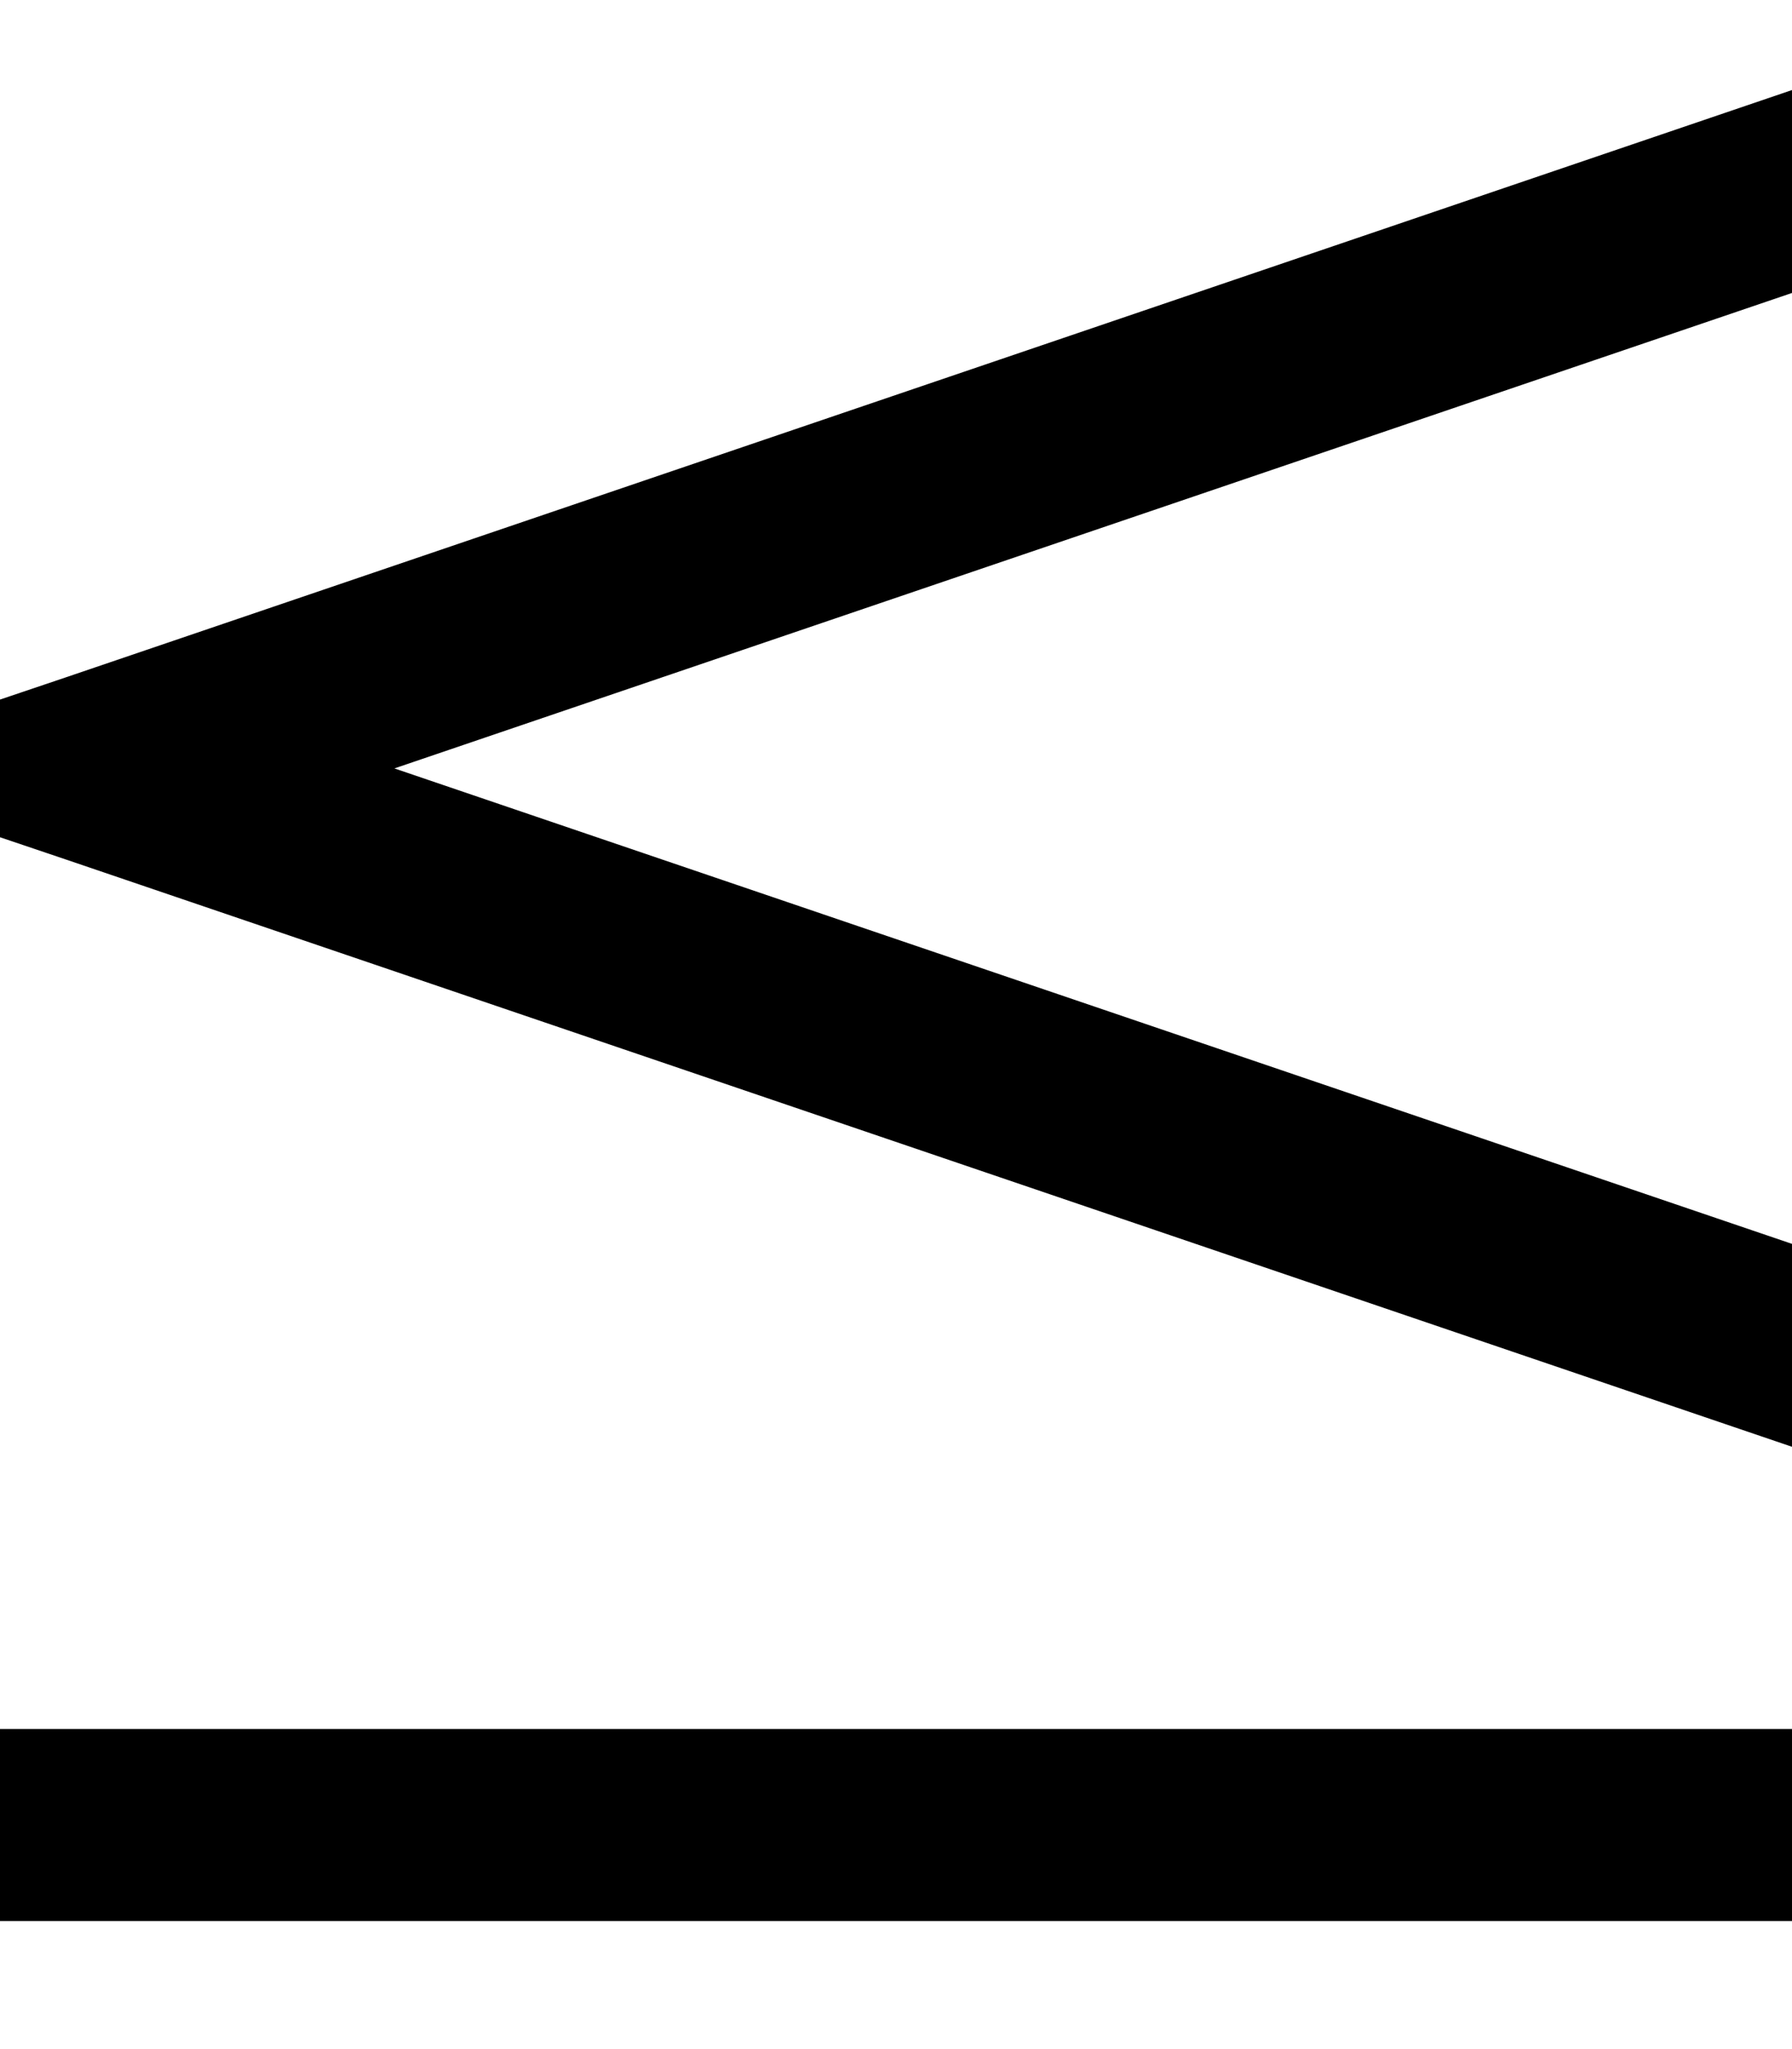 <svg xmlns="http://www.w3.org/2000/svg" viewBox="0 0 448 512"><!--! Font Awesome Pro 7.0.0 by @fontawesome - https://fontawesome.com License - https://fontawesome.com/license (Commercial License) Copyright 2025 Fonticons, Inc. --><path opacity=".4" fill="currentColor" d=""/><path fill="currentColor" d="M16.3 169.3L448 22.5 448 73.2 98.6 192 448 310.8 448 361.5 16.3 214.7 0 209.2 0 174.8 16.3 169.3zM24 432l424 0 0 48-448 0 0-48 24 0z"/></svg>
